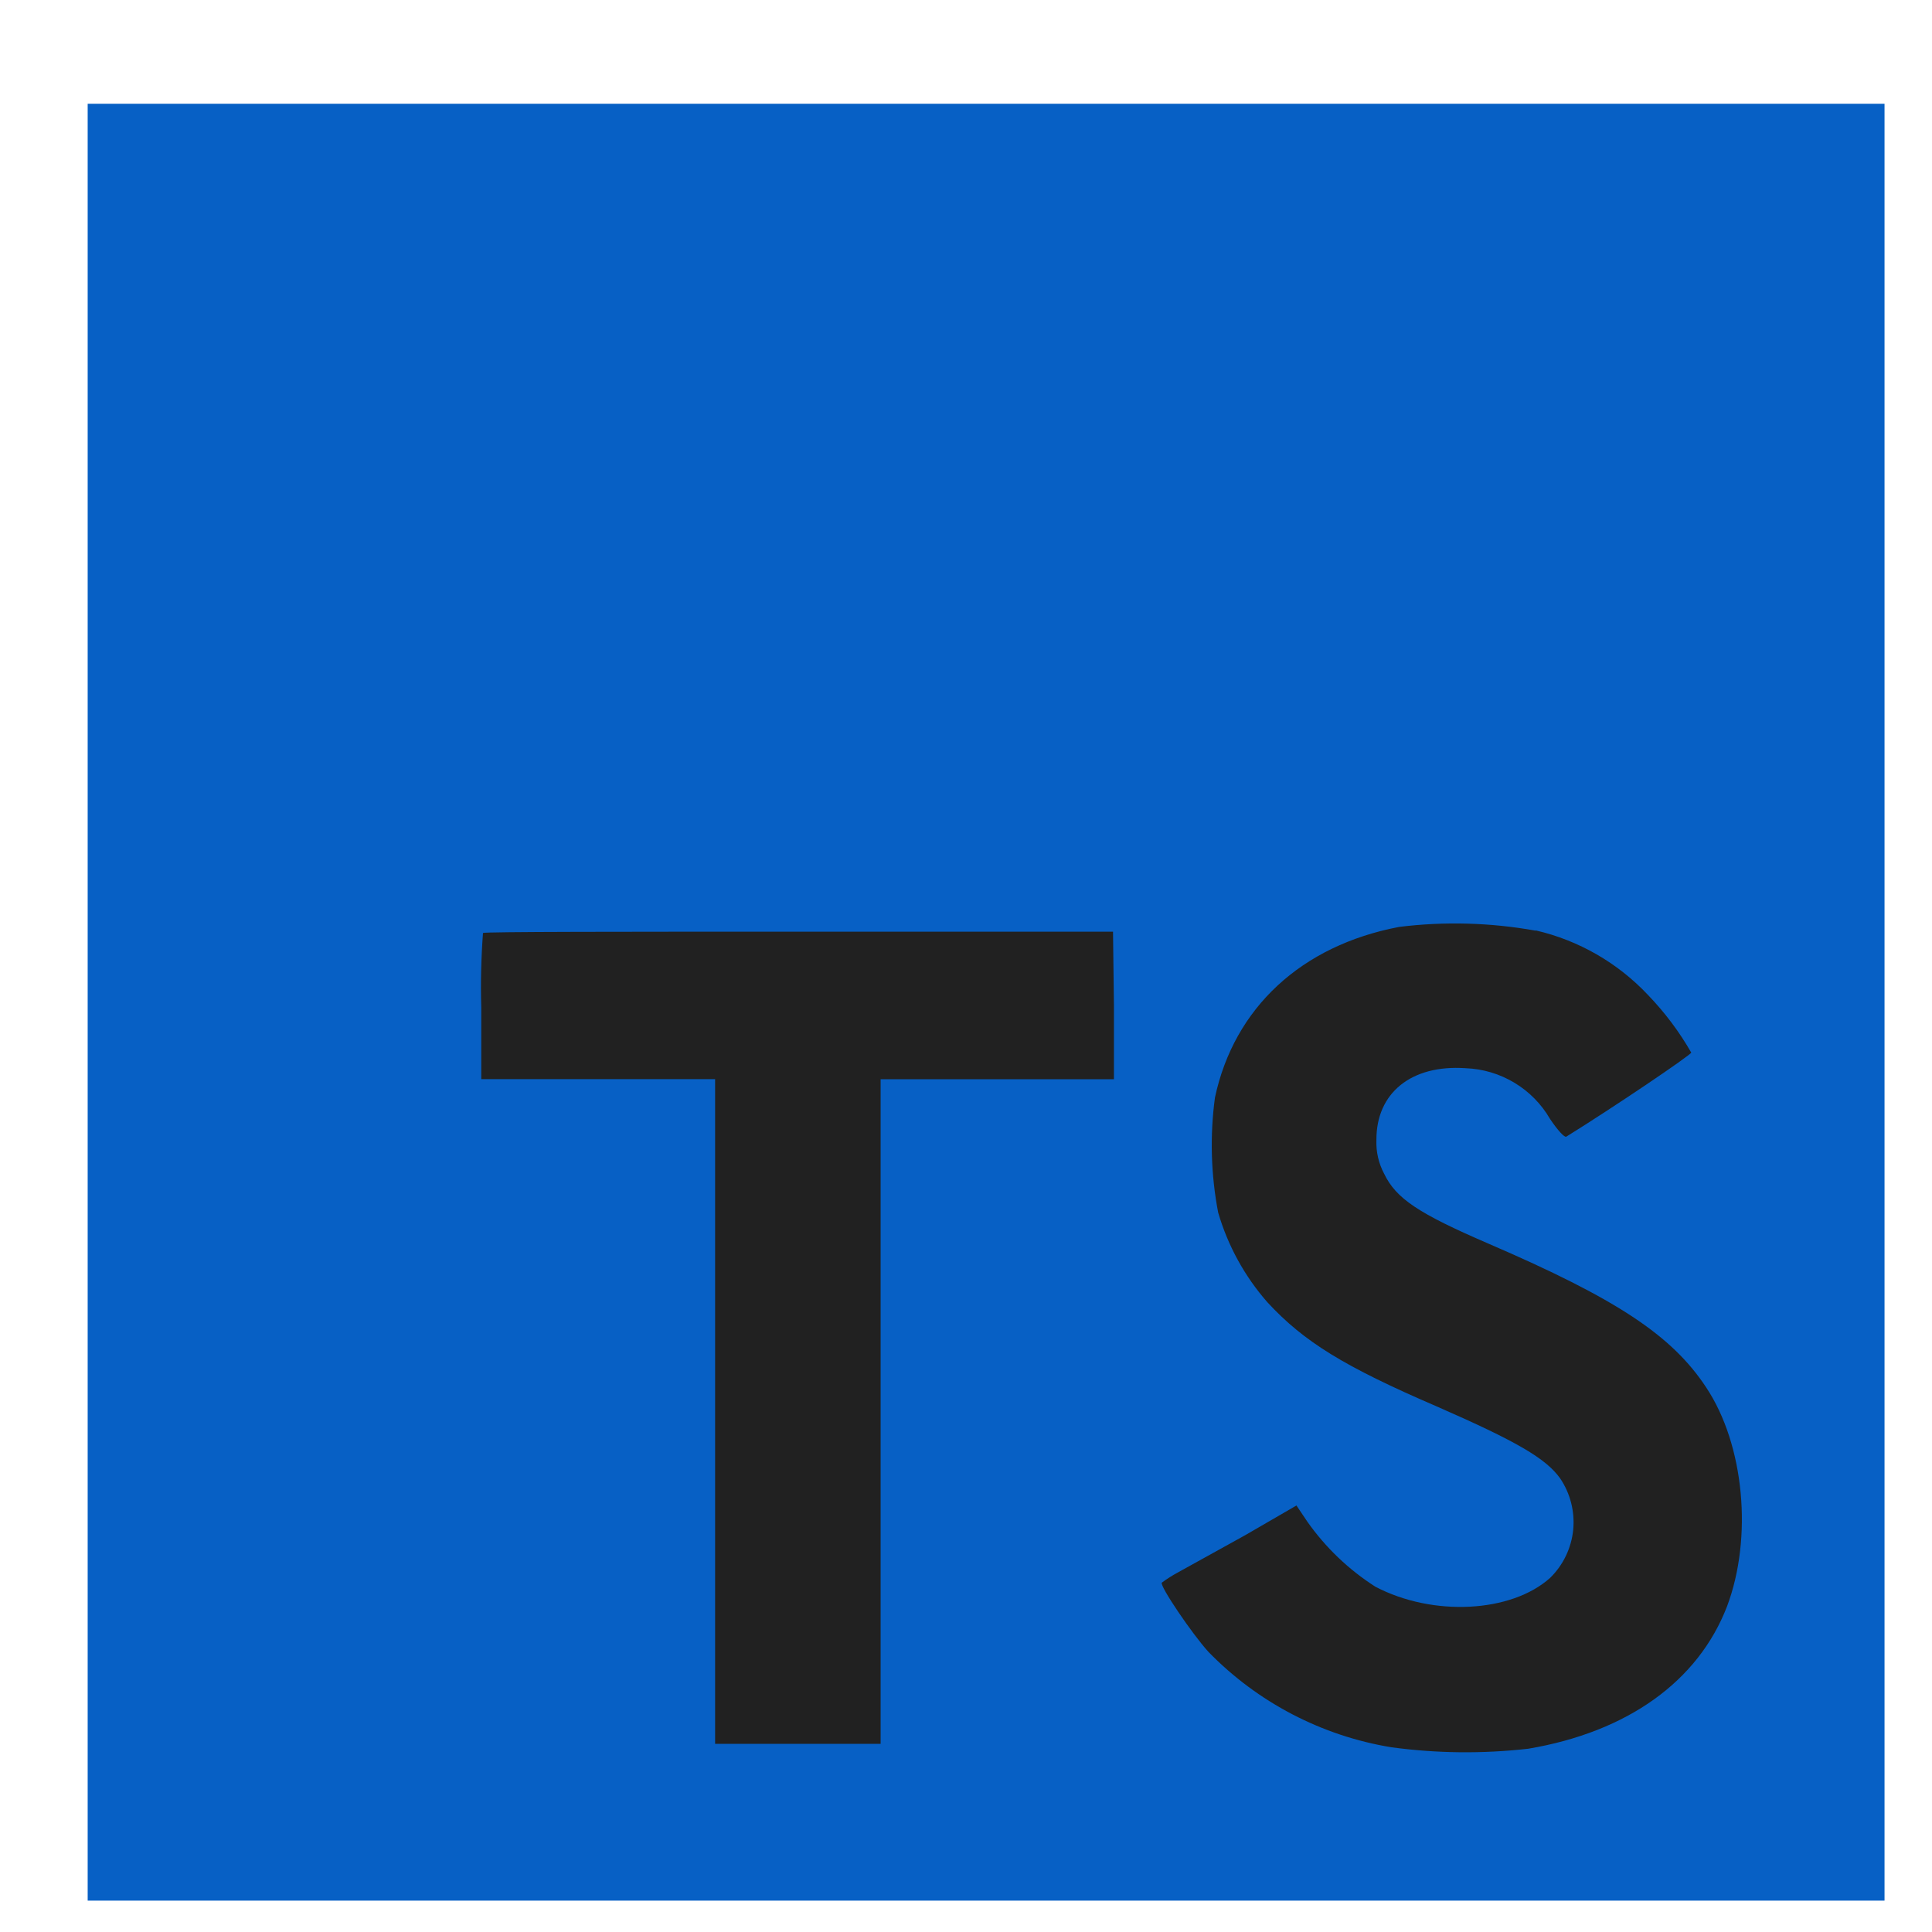 <svg width="21" height="21" viewBox="0 0 21 21" fill="none" xmlns="http://www.w3.org/2000/svg">
<g clip-path="url(#clip0_422_14)">
<path d="M4.261 8.252H19.834V19.762H4.261V8.252Z" fill="#212121"/>
<path d="M0.953 10.894V20.659H20.484V1.128H0.953V10.894ZM16.692 10.113C17.16 10.221 17.585 10.466 17.914 10.816C18.095 11.004 18.253 11.214 18.383 11.441C18.383 11.466 17.539 12.036 17.025 12.355C17.006 12.367 16.931 12.286 16.848 12.162C16.755 12.001 16.621 11.865 16.461 11.769C16.3 11.672 16.118 11.618 15.931 11.611C15.339 11.57 14.958 11.881 14.961 12.392C14.956 12.519 14.985 12.646 15.045 12.758C15.175 13.028 15.417 13.189 16.177 13.517C17.575 14.119 18.173 14.516 18.545 15.08C18.961 15.705 19.053 16.714 18.772 17.461C18.459 18.273 17.694 18.825 16.611 19.008C16.116 19.064 15.617 19.059 15.123 18.992C14.367 18.868 13.671 18.505 13.136 17.956C12.956 17.758 12.606 17.241 12.628 17.203C12.685 17.161 12.745 17.123 12.808 17.089L13.531 16.689L14.092 16.364L14.209 16.538C14.407 16.82 14.659 17.061 14.95 17.247C15.575 17.575 16.428 17.53 16.85 17.15C16.992 17.011 17.08 16.826 17.1 16.629C17.119 16.431 17.069 16.233 16.958 16.069C16.802 15.852 16.489 15.669 15.616 15.287C14.608 14.853 14.173 14.584 13.777 14.156C13.529 13.874 13.346 13.54 13.241 13.18C13.162 12.768 13.15 12.345 13.206 11.93C13.414 10.956 14.144 10.277 15.209 10.075C15.703 10.014 16.203 10.028 16.692 10.116V10.113ZM12.108 10.931V11.731H9.572V18.955H7.773V11.73H5.231V10.948C5.223 10.679 5.23 10.409 5.25 10.141C5.263 10.127 6.812 10.127 8.688 10.127H12.098L12.108 10.931Z" fill="#0760c5cc"/>
</g>
<defs>
<clipPath id="clip0_422_14">
<rect width="20" height="20" fill="white" transform="translate(0.719 0.908)"/>
</clipPath>
</defs>
</svg>

